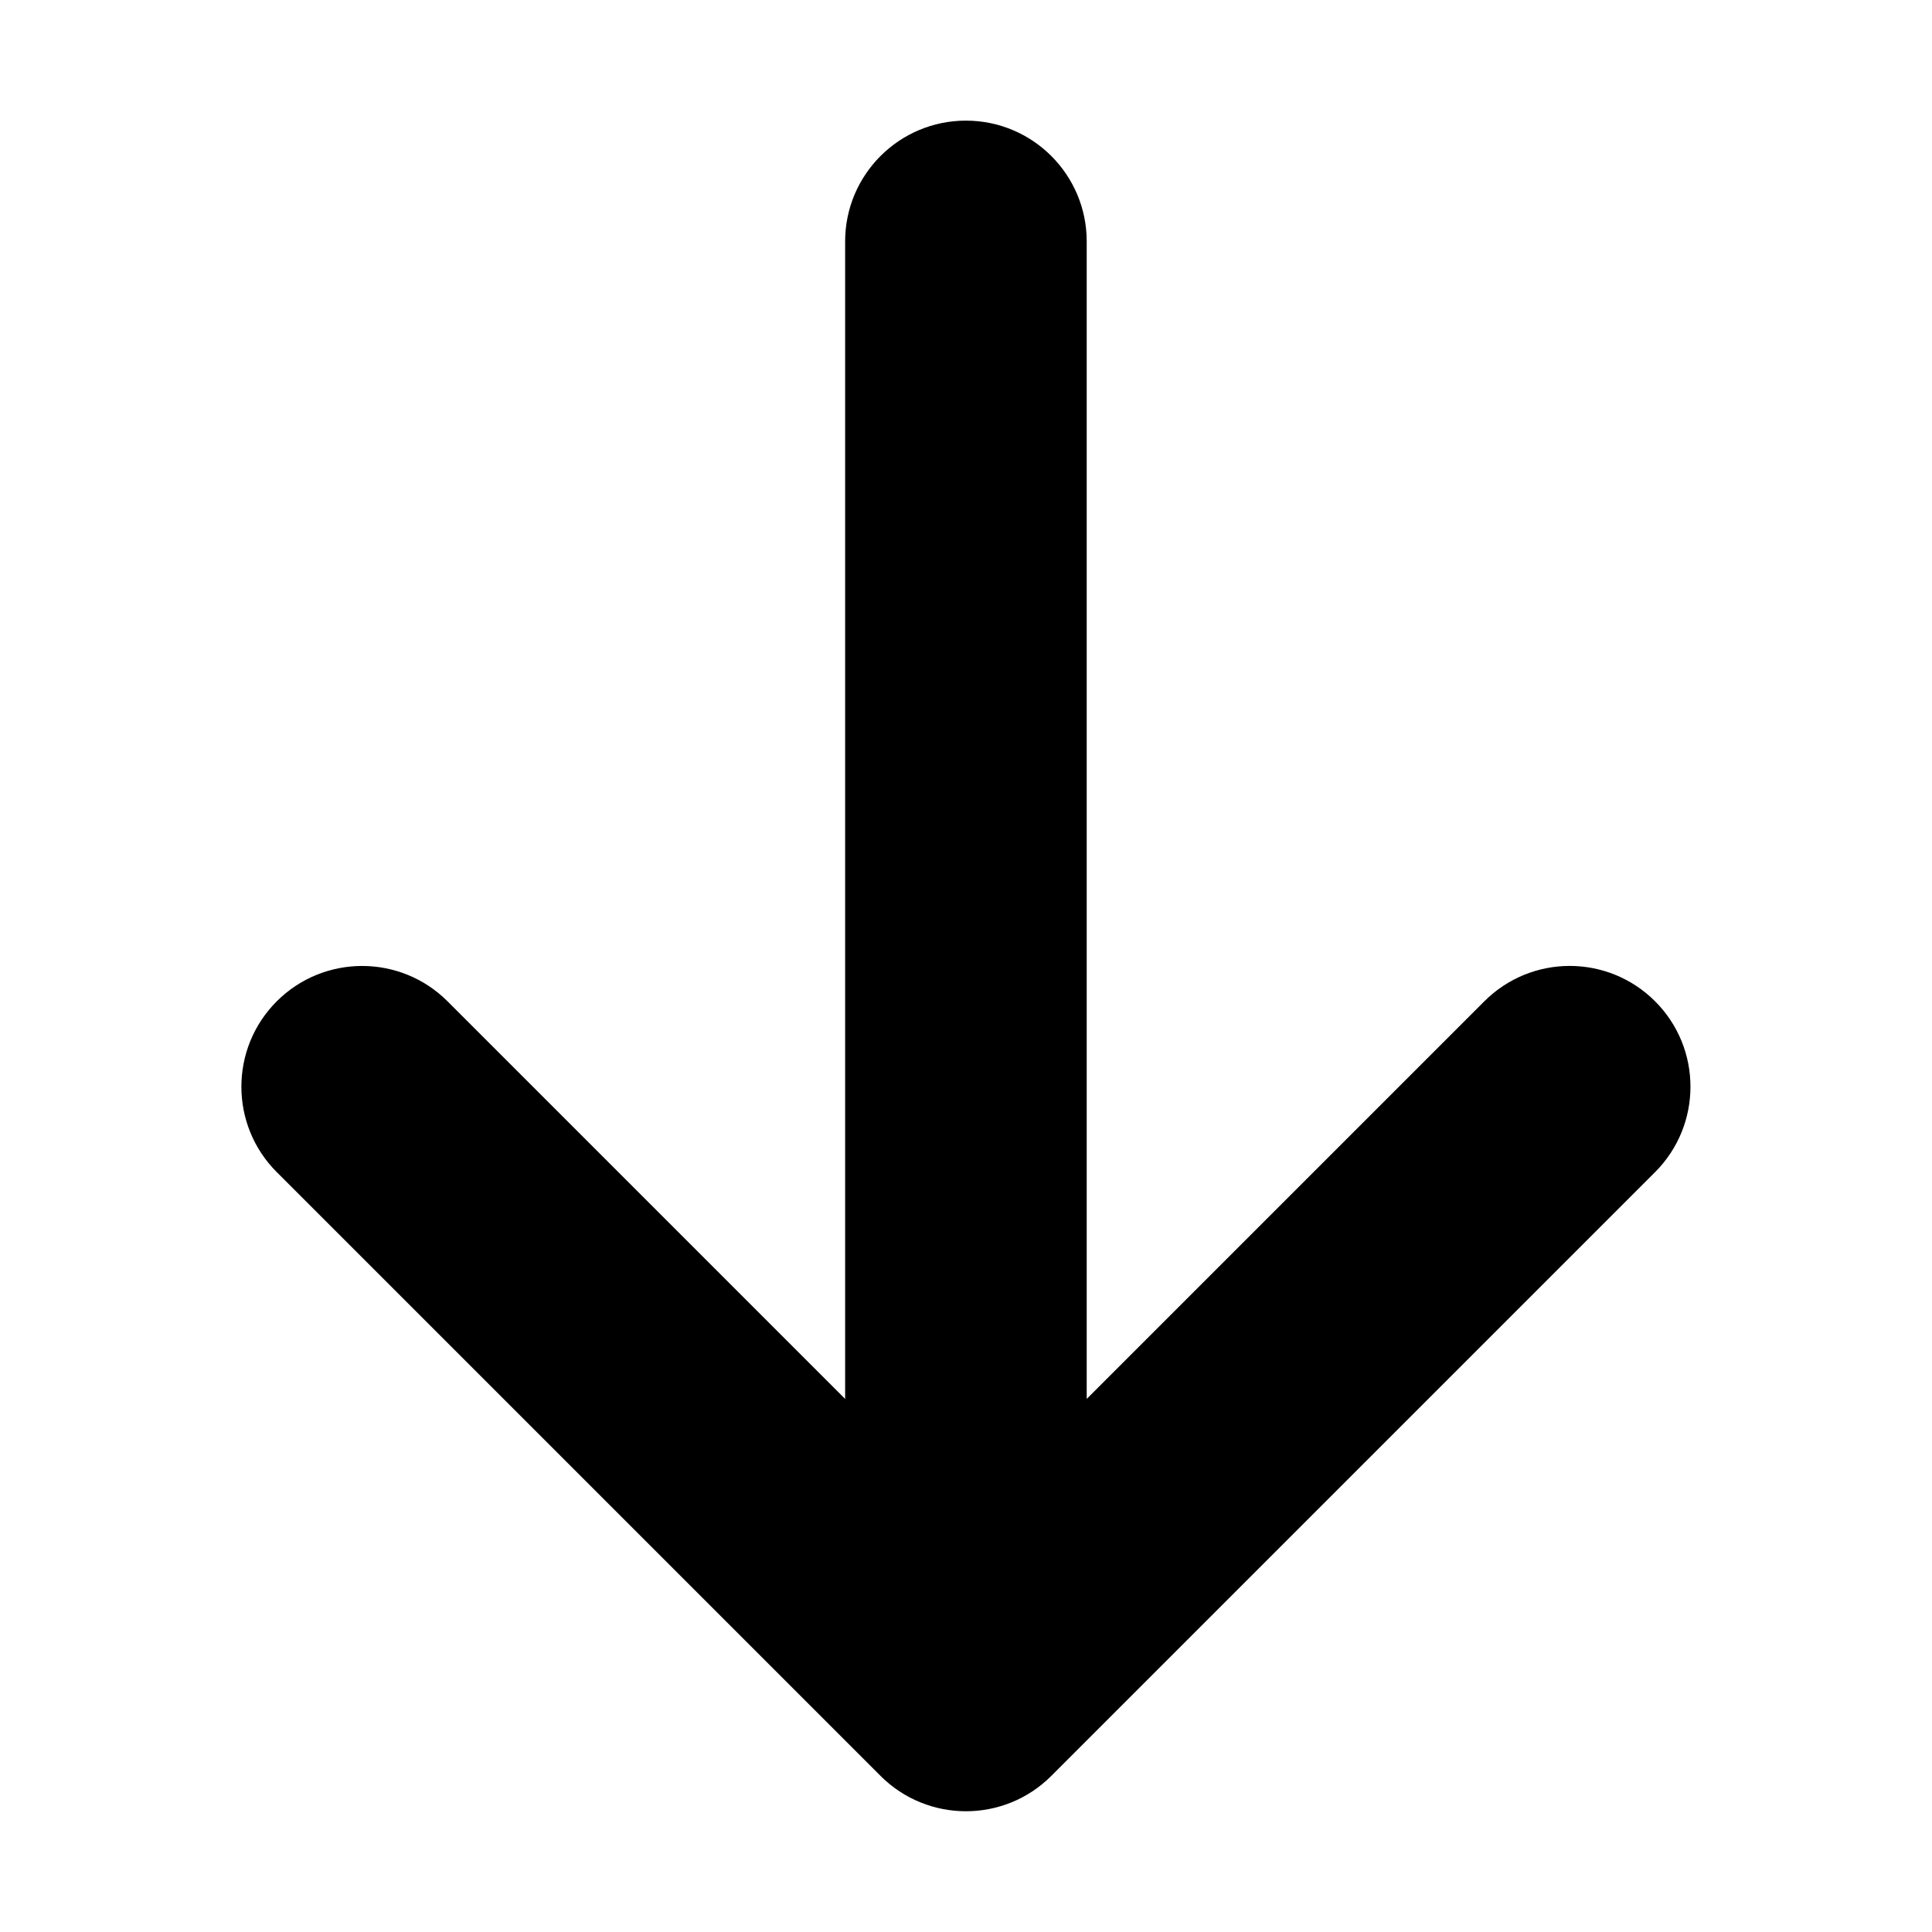 <!-- Generated by IcoMoon.io -->
<svg version="1.1" xmlns="http://www.w3.org/2000/svg" width="25" height="25" viewBox="0 0 25 25">
<title>arrow-down2</title>
<path d="M21.417 15.167l-7.813 7.813c-0.61 0.61-1.599 0.61-2.21 0l-7.813-7.813c-0.61-0.61-0.61-1.6 0-2.21s1.6-0.61 2.21 0l5.145 5.145v-14.978c0-0.863 0.7-1.563 1.563-1.563s1.563 0.7 1.563 1.563v14.978l5.145-5.145c0.305-0.305 0.705-0.458 1.105-0.458s0.8 0.153 1.105 0.458c0.61 0.61 0.61 1.599 0 2.21z"></path>
</svg>
